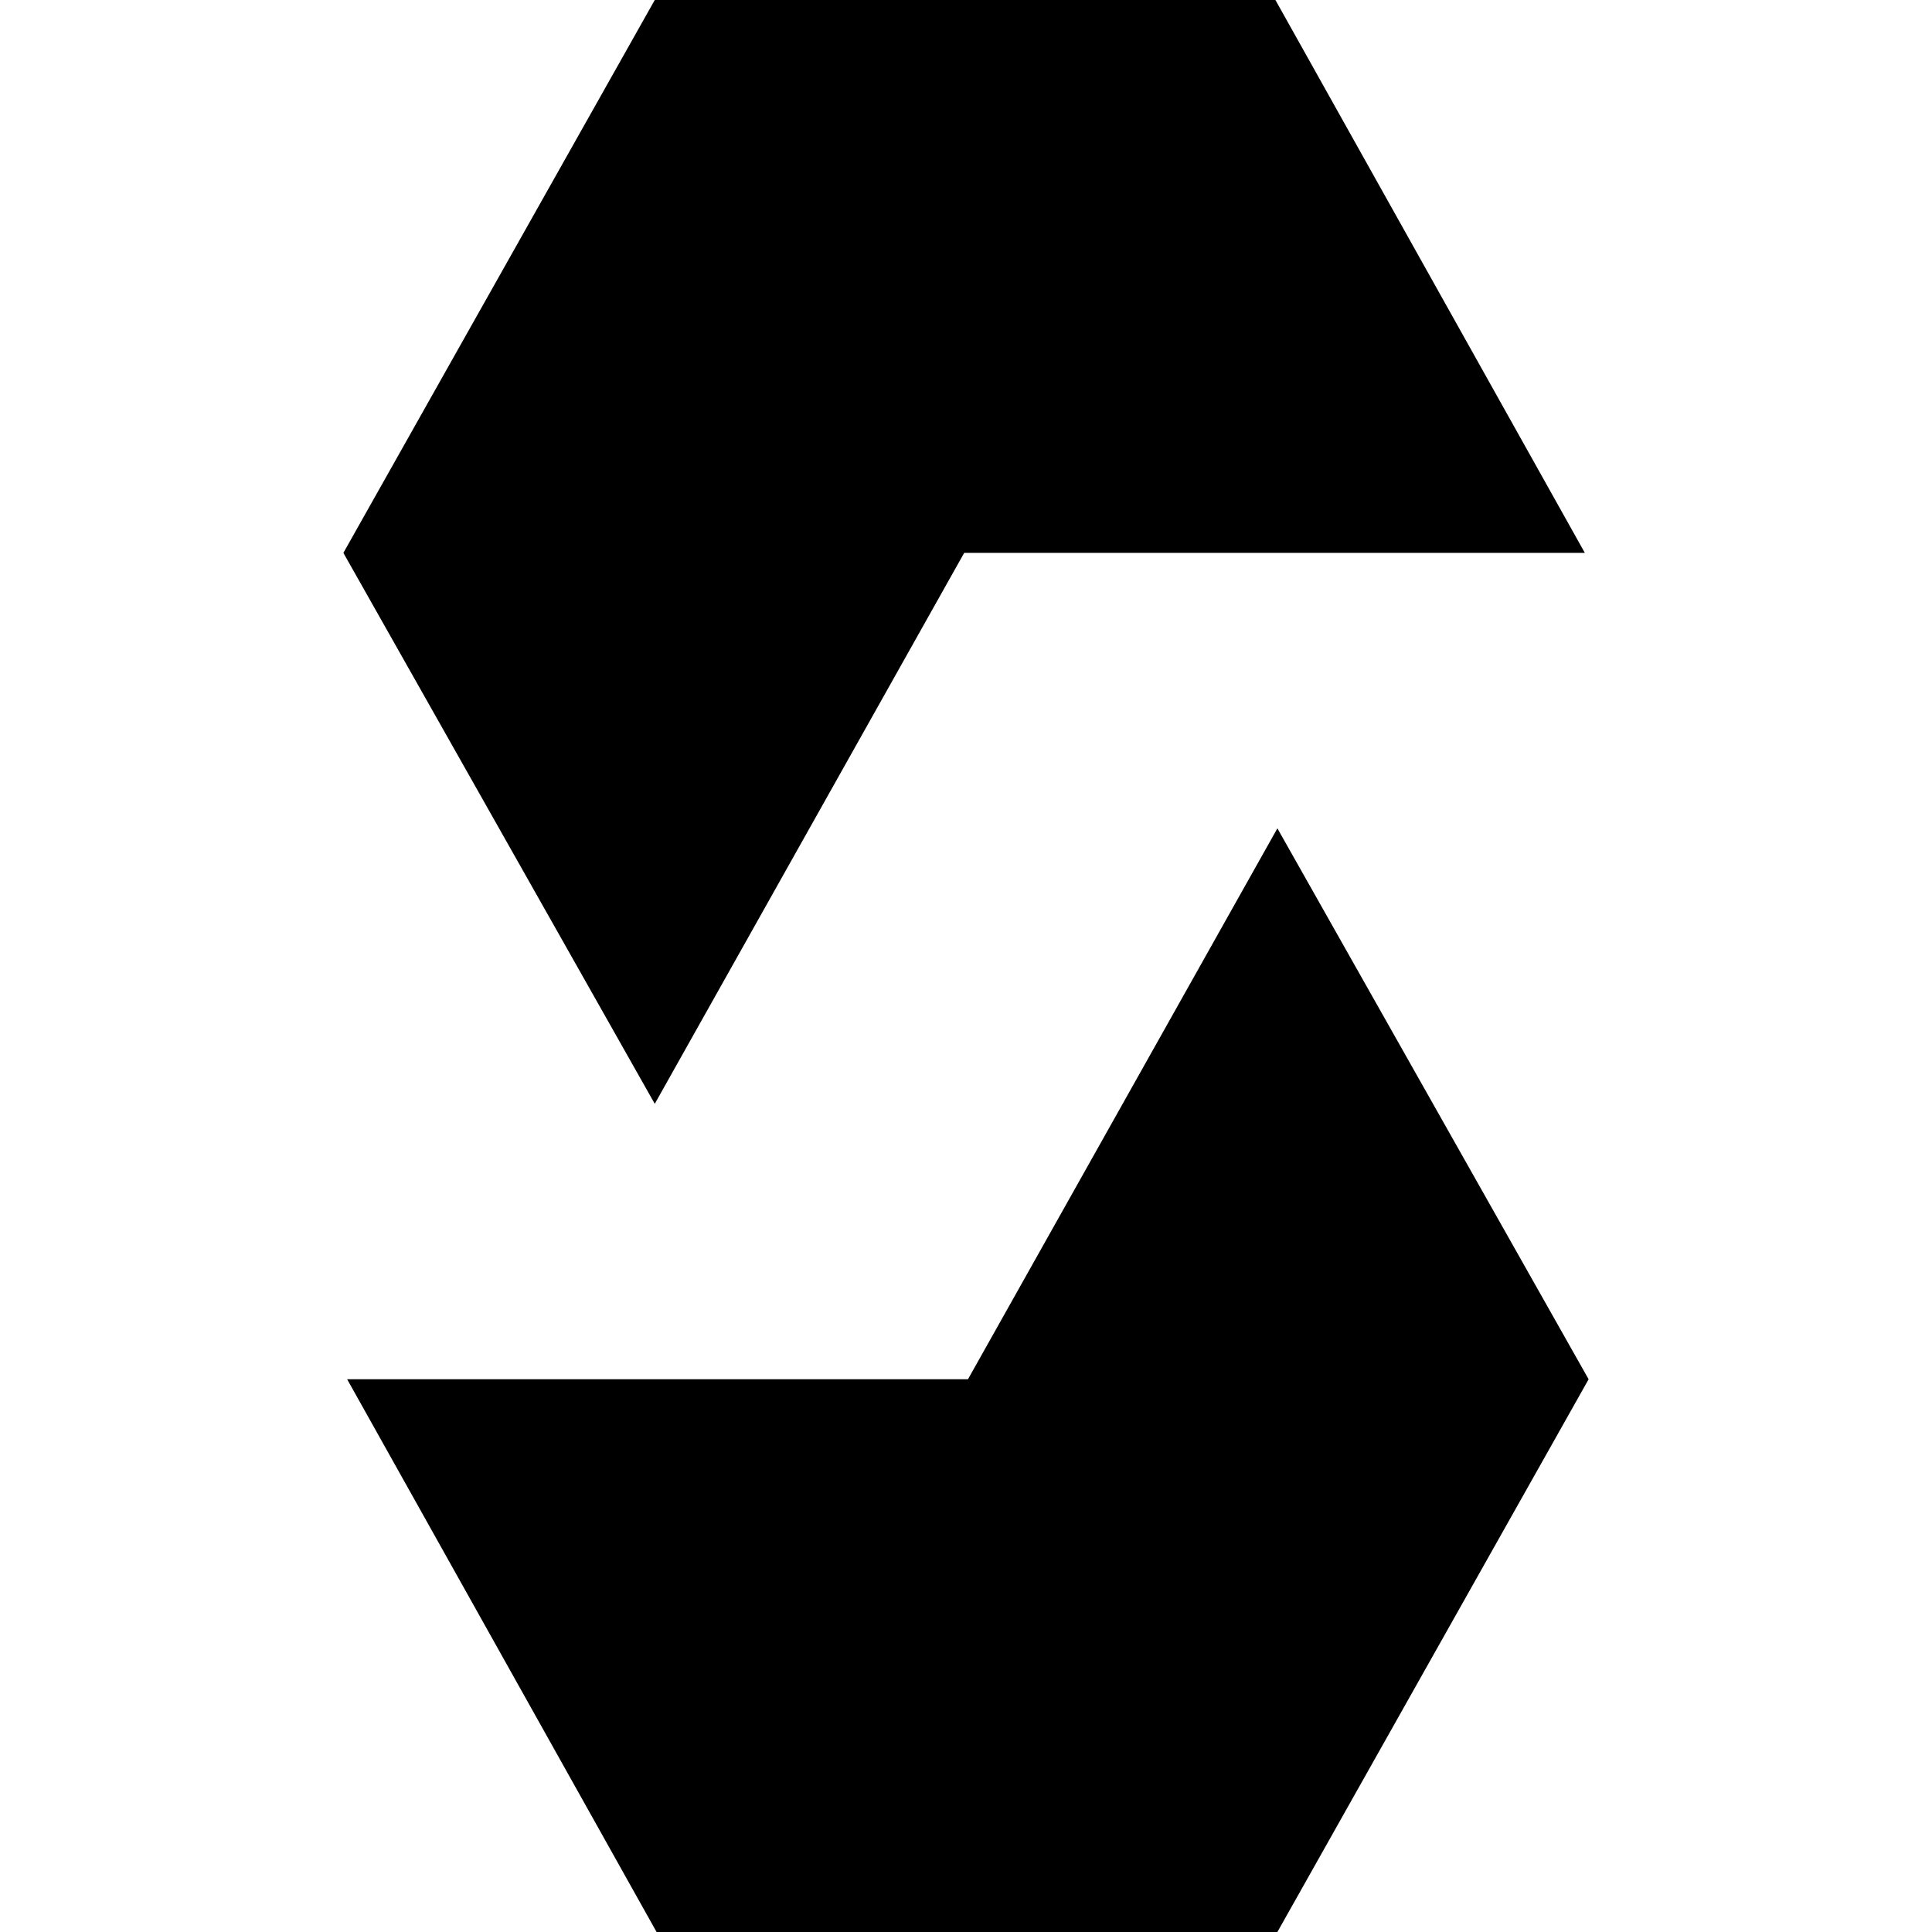 <svg xmlns="http://www.w3.org/2000/svg" xmlns:xlink="http://www.w3.org/1999/xlink" width="128" height="128"><path fill="#000000" d="M84.50 0L43.38 0L22.75 36.63L43.38 73.13L63.88 36.63L105 36.63L84.50 0ZM84.63 54.88L84.63 54.88L64.13 91.38L23 91.38L43.50 128L84.63 128L105.25 91.38L84.63 54.88Z"/></svg>
